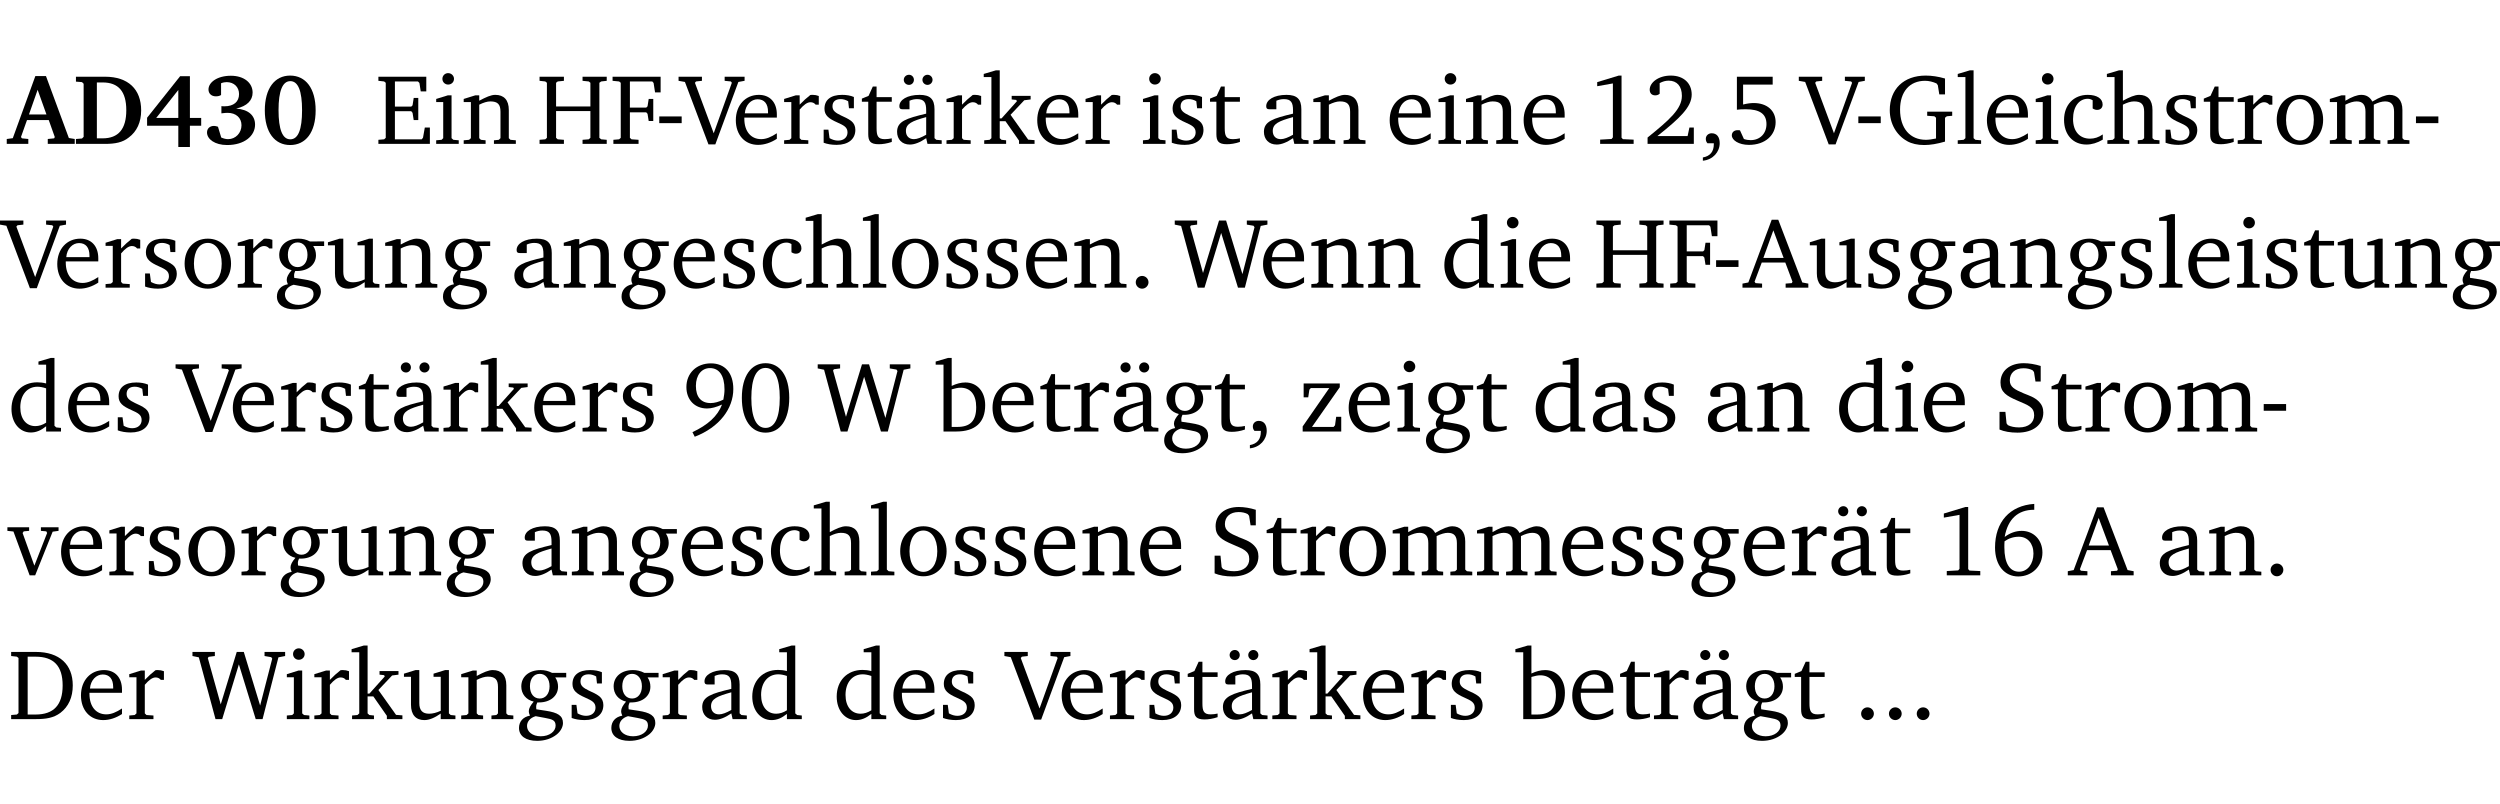 <?xml version="1.0" encoding="UTF-8" standalone="no"?>
<svg
   width="239.011pt"
   height="76.83pt"
   viewBox="0 0 239.011 76.83"
   version="1.2"
   id="svg686"
   sodipodi:docname="87137c0129df.pdf"
   xmlns:inkscape="http://www.inkscape.org/namespaces/inkscape"
   xmlns:sodipodi="http://sodipodi.sourceforge.net/DTD/sodipodi-0.dtd"
   xmlns:xlink="http://www.w3.org/1999/xlink"
   xmlns="http://www.w3.org/2000/svg"
   xmlns:svg="http://www.w3.org/2000/svg">
  <sodipodi:namedview
     id="namedview688"
     pagecolor="#ffffff"
     bordercolor="#000000"
     borderopacity="0.25"
     inkscape:showpageshadow="2"
     inkscape:pageopacity="0.0"
     inkscape:pagecheckerboard="0"
     inkscape:deskcolor="#d1d1d1"
     inkscape:document-units="pt" />
  <defs
     id="defs139">
    <g
       id="g137">
      <symbol
         overflow="visible"
         id="glyph0-0">
        <path
           style="stroke:none"
           d=""
           id="path2" />
      </symbol>
      <symbol
         overflow="visible"
         id="glyph0-1">
        <path
           style="stroke:none"
           d="m 2.625,-6.484 -2.156,5.938 -0.578,0.078 V 0 h 2.062 V -0.469 L 1.344,-0.531 1.25,-0.656 1.828,-2.281 H 3.906 l 0.578,1.625 -0.062,0.125 -0.609,0.062 V 0 h 2.578 v -0.469 l -0.562,-0.094 -2.188,-5.922 z m 0.219,1.312 L 3.688,-2.812 H 2.016 Z m 0,0"
           id="path5" />
      </symbol>
      <symbol
         overflow="visible"
         id="glyph0-2">
        <path
           style="stroke:none"
           d="M 3.062,-6.422 H 0.281 v 0.469 L 0.859,-5.906 1.016,-5.75 v 5.078 L 0.859,-0.516 0.281,-0.469 V 0 H 3.062 c 0.969,0 1.688,-0.141 2.266,-0.609 0.781,-0.578 1.188,-1.469 1.188,-2.594 0,-2.016 -1.234,-3.219 -3.453,-3.219 z M 2.281,-5.875 h 0.547 c 1.516,0 2.266,0.859 2.266,2.656 0,1.797 -0.75,2.688 -2.266,2.688 H 2.281 Z m 0,0"
           id="path8" />
      </symbol>
      <symbol
         overflow="visible"
         id="glyph0-3">
        <path
           style="stroke:none"
           d="M 3.391,-6.469 0.234,-2.5 v 0.766 H 3.219 v 2.031 h 1.109 v -2.031 H 5.406 v -0.75 H 4.328 V -6.469 Z m -0.172,1.312 v 2.672 H 1.109 Z m 0,0"
           id="path11" />
      </symbol>
      <symbol
         overflow="visible"
         id="glyph0-4">
        <path
           style="stroke:none"
           d="m 3.188,-3.375 c 1.047,-0.234 1.578,-0.781 1.578,-1.531 0,-0.922 -0.812,-1.609 -2.078,-1.609 -1.297,0 -2.141,0.625 -2.141,1.312 0,0.391 0.281,0.656 0.703,0.656 0.188,0 0.344,-0.031 0.5,-0.125 v -1.125 C 1.938,-5.875 2.125,-5.906 2.281,-5.906 c 0.703,0 1.188,0.469 1.188,1.141 0,0.734 -0.5,1.172 -1.406,1.172 -0.078,0 -0.172,0 -0.281,-0.016 v 0.688 C 2.047,-2.953 2.25,-2.969 2.375,-2.969 c 0.812,0 1.328,0.484 1.328,1.188 0,0.734 -0.562,1.328 -1.281,1.328 -0.188,0 -0.406,-0.047 -0.656,-0.156 l -0.312,-1.031 C 1.312,-1.688 1.188,-1.719 1.078,-1.719 c -0.406,0 -0.672,0.25 -0.672,0.625 0,0.641 0.75,1.203 1.922,1.203 C 3.984,0.109 5,-0.766 5,-1.844 5,-2.719 4.359,-3.297 3.188,-3.375 Z m 0,0"
           id="path14" />
      </symbol>
      <symbol
         overflow="visible"
         id="glyph0-5">
        <path
           style="stroke:none"
           d="m 2.797,-6.531 c -1.469,0 -2.422,1.219 -2.422,3.328 0,2.109 0.953,3.312 2.422,3.312 1.484,0 2.438,-1.203 2.438,-3.312 0,-2.109 -0.953,-3.328 -2.438,-3.328 z M 2.812,-6 c 0.75,0 1.125,0.938 1.125,2.781 0,1.859 -0.375,2.781 -1.125,2.781 -0.75,0 -1.125,-0.938 -1.125,-2.797 C 1.688,-5.078 2.078,-6 2.812,-6 Z m 0,0"
           id="path17" />
      </symbol>
      <symbol
         overflow="visible"
         id="glyph1-0">
        <path
           style="stroke:none"
           d=""
           id="path20" />
      </symbol>
      <symbol
         overflow="visible"
         id="glyph1-1">
        <path
           style="stroke:none"
           d="M 0.312,0 H 5.234 V -1.562 H 4.75 l -0.172,0.969 -0.125,0.156 h -2.562 V -3.125 h 1.562 l 0.125,0.156 0.109,0.688 H 4.125 V -4.391 H 3.688 l -0.109,0.703 -0.125,0.125 h -1.562 V -5.969 H 4.094 l 0.141,0.141 0.125,0.812 h 0.531 v -1.406 H 0.312 v 0.391 l 0.547,0.062 0.156,0.125 v 5.266 L 0.859,-0.438 0.312,-0.391 Z m 0,0"
           id="path23" />
      </symbol>
      <symbol
         overflow="visible"
         id="glyph1-2">
        <path
           style="stroke:none"
           d="m 1.469,-6.766 c -0.297,0 -0.547,0.234 -0.547,0.547 0,0.312 0.25,0.547 0.547,0.547 0.312,0 0.562,-0.234 0.562,-0.547 0,-0.297 -0.25,-0.547 -0.562,-0.547 z m -0.031,2.125 -1.109,0.344 V -4 H 1 v 3.453 L 0.844,-0.391 0.328,-0.344 V 0 h 2.156 V -0.344 L 1.969,-0.391 1.797,-0.547 v -4.094 z m 0,0"
           id="path26" />
      </symbol>
      <symbol
         overflow="visible"
         id="glyph1-3">
        <path
           style="stroke:none"
           d="M 0.281,0 H 2.375 V -0.344 L 1.922,-0.391 1.766,-0.547 V -3.75 c 0.406,-0.203 0.766,-0.312 1.062,-0.312 0.703,0 0.969,0.281 0.969,0.984 v 2.531 l -0.156,0.156 -0.469,0.047 V 0 h 2.094 V -0.344 L 4.75,-0.391 4.594,-0.547 v -2.688 c 0,-0.969 -0.469,-1.453 -1.297,-1.453 -0.406,0 -0.891,0.219 -1.531,0.562 v -0.516 h -0.375 L 0.281,-4.297 V -4 h 0.688 v 3.453 L 0.797,-0.391 0.281,-0.344 Z m 0,0"
           id="path29" />
      </symbol>
      <symbol
         overflow="visible"
         id="glyph1-4">
        <path
           style="stroke:none"
           d="m 0.312,-6.422 v 0.391 l 0.547,0.062 0.156,0.125 v 5.266 L 0.859,-0.438 0.312,-0.391 V 0 H 2.641 V -0.391 L 2.047,-0.438 1.891,-0.578 v -2.562 h 3.281 v 2.562 L 5.016,-0.438 4.422,-0.391 V 0 h 2.312 V -0.391 L 6.203,-0.438 6.031,-0.578 V -5.844 l 0.172,-0.125 0.531,-0.062 v -0.391 h -2.312 v 0.391 l 0.594,0.062 0.156,0.125 v 2.266 H 1.891 V -5.844 l 0.156,-0.125 0.594,-0.062 v -0.391 z m 0,0"
           id="path32" />
      </symbol>
      <symbol
         overflow="visible"
         id="glyph1-5">
        <path
           style="stroke:none"
           d="M 0.312,0 H 2.719 V -0.391 L 2.047,-0.438 1.891,-0.578 v -2.438 h 1.562 L 3.578,-2.875 3.688,-2.188 H 4.125 V -4.297 H 3.688 l -0.109,0.703 -0.125,0.125 h -1.562 v -2.5 H 4.031 l 0.125,0.141 0.141,0.906 h 0.531 v -1.5 h -4.594 v 0.391 l 0.625,0.062 0.156,0.125 v 5.266 L 0.859,-0.438 0.312,-0.391 Z m 0,0"
           id="path35" />
      </symbol>
      <symbol
         overflow="visible"
         id="glyph1-6">
        <path
           style="stroke:none"
           d="m 0.453,-2.625 v 0.641 H 2.594 V -2.625 Z m 0,0"
           id="path38" />
      </symbol>
      <symbol
         overflow="visible"
         id="glyph1-7">
        <path
           style="stroke:none"
           d="m -0.219,-6.422 v 0.391 l 0.609,0.109 2.25,5.969 h 0.656 L 5.5,-5.922 6.094,-6.031 V -6.422 H 4.188 v 0.391 l 0.594,0.062 0.094,0.125 -1.734,4.828 -1.797,-4.828 0.109,-0.125 0.562,-0.062 v -0.391 z m 0,0"
           id="path41" />
      </symbol>
      <symbol
         overflow="visible"
         id="glyph1-8">
        <path
           style="stroke:none"
           d="m 4.281,-1.016 c -0.547,0.359 -1.016,0.562 -1.5,0.562 -0.969,0 -1.609,-0.734 -1.609,-1.953 0,-0.031 0,-0.078 0,-0.109 H 4.281 c 0,-0.109 0,-0.203 0,-0.297 0,-1.172 -0.672,-1.875 -1.719,-1.875 -1.281,0 -2.203,0.984 -2.203,2.422 0,1.406 0.859,2.359 2.125,2.359 0.609,0 1.219,-0.203 1.797,-0.578 z M 3.438,-2.922 H 1.219 c 0.062,-0.812 0.609,-1.344 1.219,-1.344 0.641,0 1,0.422 1,1.203 0,0.047 0,0.094 0,0.141 z m 0,0"
           id="path44" />
      </symbol>
      <symbol
         overflow="visible"
         id="glyph1-9">
        <path
           style="stroke:none"
           d="m 0.281,0 h 2.312 V -0.344 L 1.922,-0.391 1.766,-0.547 V -3.281 c 0.391,-0.453 0.719,-0.703 1.031,-0.703 0.203,0 0.375,0.078 0.5,0.234 H 3.594 V -4.578 C 3.391,-4.656 3.219,-4.688 3.016,-4.688 c -0.078,0 -0.156,0 -0.234,0.016 C 2.438,-4.406 2.094,-4.094 1.766,-3.75 v -0.891 h -0.375 L 0.281,-4.297 V -4 h 0.688 v 3.453 L 0.797,-0.391 0.281,-0.344 Z m 0,0"
           id="path47" />
      </symbol>
      <symbol
         overflow="visible"
         id="glyph1-10">
        <path
           style="stroke:none"
           d="M 3.297,-4.484 C 2.969,-4.625 2.594,-4.688 2.172,-4.688 c -1.094,0 -1.688,0.484 -1.688,1.328 0,0.641 0.422,0.953 1.234,1.312 0.625,0.281 0.969,0.453 0.969,0.953 0,0.453 -0.344,0.781 -0.906,0.781 -0.266,0 -0.531,-0.078 -0.812,-0.234 l -0.109,-0.812 H 0.406 v 1.25 c 0.328,0.125 0.75,0.203 1.234,0.203 1.125,0 1.797,-0.547 1.797,-1.438 0,-0.359 -0.141,-0.641 -0.375,-0.828 -0.312,-0.25 -0.672,-0.391 -1,-0.547 C 1.516,-2.984 1.25,-3.188 1.25,-3.594 c 0,-0.438 0.281,-0.688 0.781,-0.688 0.234,0 0.469,0.062 0.719,0.203 l 0.078,0.672 h 0.469 z m 0,0"
           id="path50" />
      </symbol>
      <symbol
         overflow="visible"
         id="glyph1-11">
        <path
           style="stroke:none"
           d="m 0.844,-4.031 v 3.094 c 0,0.672 0.203,0.969 1,0.969 0.359,0 0.797,-0.062 1.25,-0.219 v -0.344 c -0.219,0.047 -0.438,0.078 -0.672,0.078 -0.656,0 -0.781,-0.328 -0.781,-1.047 V -4.031 H 3.094 v -0.438 H 1.641 V -5.484 H 1.281 L 0.875,-4.594 0.234,-4.328 v 0.297 z m 0,0"
           id="path53" />
      </symbol>
      <symbol
         overflow="visible"
         id="glyph1-12">
        <path
           style="stroke:none"
           d="M 3.188,-0.547 3.312,0 H 4.672 V -0.344 L 4.156,-0.391 3.984,-0.547 V -3.312 c 0,-0.969 -0.422,-1.375 -1.422,-1.375 -1.203,0 -1.938,0.484 -1.938,1.078 0,0.219 0.078,0.297 0.297,0.297 H 1.594 V -4.125 c 0.25,-0.109 0.484,-0.156 0.719,-0.156 0.688,0 0.875,0.328 0.875,1.078 v 0.312 C 1.281,-2.438 0.406,-2.156 0.406,-1.156 c 0,0.719 0.469,1.219 1.219,1.219 0.453,0 0.969,-0.203 1.562,-0.609 z m 0,-0.328 C 2.719,-0.609 2.328,-0.453 2.016,-0.453 1.531,-0.453 1.25,-0.766 1.25,-1.234 1.25,-1.938 1.844,-2.188 3.188,-2.562 Z M 1.547,-6.609 c -0.281,0 -0.5,0.219 -0.5,0.484 0,0.266 0.219,0.484 0.5,0.484 0.266,0 0.469,-0.219 0.469,-0.484 0,-0.266 -0.203,-0.484 -0.469,-0.484 z m 1.766,0 c -0.266,0 -0.484,0.219 -0.484,0.484 0,0.266 0.219,0.484 0.484,0.484 0.266,0 0.484,-0.219 0.484,-0.484 0,-0.266 -0.219,-0.484 -0.484,-0.484 z m 0,0"
           id="path56" />
      </symbol>
      <symbol
         overflow="visible"
         id="glyph1-13">
        <path
           style="stroke:none"
           d="m 0.234,0 h 2.094 v -0.344 l -0.438,-0.047 -0.172,-0.156 v -1.625 H 2.266 L 3.562,-0.312 V 0 H 5.047 V -0.359 L 4.438,-0.406 2.75,-2.781 4.062,-4.172 4.672,-4.25 v -0.344 h -1.812 V -4.25 l 0.438,0.047 0.062,0.125 -1.469,1.641 H 1.719 v -4.594 h -0.375 L 0.188,-6.688 v 0.297 h 0.734 v 5.844 L 0.75,-0.391 0.234,-0.344 Z m 0,0"
           id="path59" />
      </symbol>
      <symbol
         overflow="visible"
         id="glyph1-14">
        <path
           style="stroke:none"
           d="M 3.188,-0.547 3.312,0 H 4.672 V -0.344 L 4.156,-0.391 3.984,-0.547 V -3.312 c 0,-0.969 -0.422,-1.375 -1.422,-1.375 -1.203,0 -1.938,0.484 -1.938,1.078 0,0.219 0.078,0.297 0.297,0.297 H 1.594 V -4.125 c 0.25,-0.109 0.484,-0.156 0.719,-0.156 0.688,0 0.875,0.328 0.875,1.078 v 0.312 C 1.281,-2.438 0.406,-2.156 0.406,-1.156 c 0,0.719 0.469,1.219 1.219,1.219 0.453,0 0.969,-0.203 1.562,-0.609 z m 0,-0.328 C 2.719,-0.609 2.328,-0.453 2.016,-0.453 1.531,-0.453 1.25,-0.766 1.25,-1.234 1.25,-1.938 1.844,-2.188 3.188,-2.562 Z m 0,0"
           id="path62" />
      </symbol>
      <symbol
         overflow="visible"
         id="glyph1-15">
        <path
           style="stroke:none"
           d="m 2.969,-6.531 -2.062,0.625 v 0.391 l 1.5,-0.266 V -0.625 l -0.125,0.156 -1.094,0.062 V 0 h 3.203 v -0.406 l -1.031,-0.047 -0.125,-0.141 v -5.938 z m 0,0"
           id="path65" />
      </symbol>
      <symbol
         overflow="visible"
         id="glyph1-16">
        <path
           style="stroke:none"
           d="m 1.344,-0.75 c 2.125,-1.688 3.281,-2.766 3.281,-3.969 0,-1.078 -0.766,-1.812 -2,-1.812 -1.188,0 -2.016,0.672 -2.016,1.344 0,0.328 0.188,0.547 0.531,0.547 0.156,0 0.297,-0.047 0.422,-0.156 V -5.812 c 0.297,-0.156 0.562,-0.234 0.859,-0.234 0.797,0 1.266,0.531 1.266,1.453 0,1.25 -1.188,2.297 -3.281,3.984 V 0 H 4.828 V -1.562 H 4.406 L 4.234,-0.75 Z m 0,0"
           id="path68" />
      </symbol>
      <symbol
         overflow="visible"
         id="glyph1-17">
        <path
           style="stroke:none"
           d="m 0.375,1.609 c 0.969,-0.094 1.609,-0.844 1.609,-1.672 0,-0.609 -0.281,-0.953 -0.766,-0.953 -0.312,0 -0.562,0.219 -0.562,0.531 0,0.172 0.047,0.297 0.156,0.422 h 0.609 c 0,0.031 0,0.078 0,0.094 0,0.703 -0.344,1.141 -1.047,1.266 z m 0,0"
           id="path71" />
      </symbol>
      <symbol
         overflow="visible"
         id="glyph1-18">
        <path
           style="stroke:none"
           d="m 0.969,-6.422 v 3.156 C 1.172,-3.297 1.453,-3.312 1.812,-3.312 c 1.328,0 1.984,0.438 1.984,1.422 0,0.891 -0.609,1.531 -1.516,1.531 -0.203,0 -0.422,-0.031 -0.641,-0.109 l -0.375,-0.828 C 1.172,-1.312 1.094,-1.312 1.031,-1.312 c -0.328,0 -0.547,0.203 -0.547,0.5 0,0.453 0.656,0.906 1.641,0.906 1.562,0 2.547,-0.938 2.547,-2.172 0,-1.094 -0.812,-1.828 -2.094,-1.828 -0.297,0 -0.641,0.047 -1.016,0.141 v -1.906 h 2.828 v -0.75 z m 0,0"
           id="path74" />
      </symbol>
      <symbol
         overflow="visible"
         id="glyph1-19">
        <path
           style="stroke:none"
           d="M 3.984,-3.078 V -2.688 l 0.688,0.047 L 4.828,-2.5 v 1.984 c -0.375,0.078 -0.703,0.125 -0.969,0.125 -1.5,0 -2.469,-1.078 -2.469,-2.891 0,-1.719 0.922,-2.75 2.391,-2.75 0.375,0 0.734,0.094 1.094,0.25 L 5,-5.609 l 0.141,0.875 H 5.688 V -6.25 C 5.047,-6.438 4.422,-6.531 3.844,-6.531 c -2.109,0 -3.438,1.297 -3.438,3.312 0,1.266 0.625,2.375 1.656,2.953 0.438,0.25 1,0.375 1.641,0.375 C 4.281,0.109 4.938,0 5.688,-0.219 V -2.5 L 5.859,-2.641 6.375,-2.688 v -0.391 z m 0,0"
           id="path77" />
      </symbol>
      <symbol
         overflow="visible"
         id="glyph1-20">
        <path
           style="stroke:none"
           d="M 0.266,0 H 2.5 V -0.344 L 1.953,-0.391 1.781,-0.547 V -7.031 H 1.422 l -1.156,0.344 v 0.297 H 1 v 5.844 l -0.172,0.156 -0.562,0.047 z m 0,0"
           id="path80" />
      </symbol>
      <symbol
         overflow="visible"
         id="glyph1-21">
        <path
           style="stroke:none"
           d="m 4.062,-0.406 v -0.5 C 3.656,-0.625 3.266,-0.5 2.844,-0.5 c -0.984,0 -1.625,-0.688 -1.625,-1.875 0,-1.203 0.594,-1.938 1.406,-1.938 0.172,0 0.312,0.047 0.469,0.141 v 0.781 C 3.234,-3.297 3.375,-3.25 3.516,-3.25 c 0.328,0 0.531,-0.203 0.531,-0.516 C 4.047,-4.312 3.531,-4.688 2.625,-4.688 c -1.344,0 -2.266,0.953 -2.266,2.391 0,1.406 0.844,2.359 2.141,2.359 0.516,0 1.031,-0.156 1.562,-0.469 z m 0,0"
           id="path83" />
      </symbol>
      <symbol
         overflow="visible"
         id="glyph1-22">
        <path
           style="stroke:none"
           d="M 1.344,-7.031 0.188,-6.688 v 0.297 h 0.734 v 5.844 L 0.75,-0.391 0.234,-0.344 V 0 h 2.094 V -0.344 L 1.891,-0.391 1.719,-0.547 V -3.75 c 0.406,-0.203 0.766,-0.312 1.062,-0.312 0.703,0 0.969,0.281 0.969,0.984 v 2.531 l -0.172,0.156 -0.438,0.047 V 0 H 5.219 v -0.344 l -0.5,-0.047 -0.172,-0.156 v -2.688 c 0,-0.969 -0.453,-1.453 -1.281,-1.453 -0.422,0 -0.906,0.219 -1.547,0.562 v -2.906 z m 0,0"
           id="path86" />
      </symbol>
      <symbol
         overflow="visible"
         id="glyph1-23">
        <path
           style="stroke:none"
           d="m 2.578,-4.688 c -1.297,0 -2.219,0.953 -2.219,2.391 0,1.406 0.938,2.391 2.219,2.391 1.281,0 2.219,-0.984 2.219,-2.391 0,-1.422 -0.938,-2.391 -2.219,-2.391 z m 0,0.406 c 0.766,0 1.328,0.75 1.328,1.984 0,1.234 -0.562,1.969 -1.328,1.969 -0.766,0 -1.328,-0.75 -1.328,-1.969 0,-1.25 0.547,-1.984 1.328,-1.984 z m 0,0"
           id="path89" />
      </symbol>
      <symbol
         overflow="visible"
         id="glyph1-24">
        <path
           style="stroke:none"
           d="M 4.344,-4.047 C 4.125,-4.469 3.766,-4.688 3.297,-4.688 c -0.406,0 -0.906,0.188 -1.531,0.562 v -0.516 h -0.375 L 0.281,-4.297 V -4 h 0.688 v 3.453 L 0.797,-0.391 0.281,-0.344 V 0 H 2.375 V -0.344 L 1.922,-0.391 1.766,-0.547 V -3.75 C 2.188,-3.953 2.531,-4.062 2.844,-4.062 c 0.578,0 0.844,0.312 0.844,0.984 v 2.531 L 3.531,-0.391 3.062,-0.344 V 0 H 5.109 V -0.344 L 4.656,-0.391 4.484,-0.547 V -3.75 c 0.406,-0.203 0.781,-0.312 1.078,-0.312 0.594,0 0.859,0.312 0.859,0.984 v 2.531 L 6.25,-0.391 5.797,-0.344 V 0 h 2.094 V -0.344 L 7.375,-0.391 7.219,-0.547 v -2.688 c 0,-0.953 -0.484,-1.453 -1.234,-1.453 -0.375,0 -0.922,0.219 -1.641,0.641 z m 0,0"
           id="path92" />
      </symbol>
      <symbol
         overflow="visible"
         id="glyph1-25">
        <path
           style="stroke:none"
           d="M 3.531,-4.422 C 3.172,-4.609 2.812,-4.688 2.453,-4.688 c -1.141,0 -1.859,0.641 -1.859,1.562 0,0.719 0.453,1.281 1.188,1.453 -0.312,0.359 -0.469,0.656 -0.469,0.906 0,0.156 0.047,0.297 0.109,0.438 C 0.766,-0.219 0.375,0.234 0.375,0.844 0.375,1.609 1.016,2.078 2.109,2.078 2.844,2.078 3.5,1.859 4,1.453 4.375,1.141 4.578,0.734 4.578,0.375 c 0,-0.703 -0.5,-1 -1.625,-1.172 L 2.031,-0.938 c 0,-0.109 -0.016,-0.188 -0.016,-0.234 0,-0.141 0.047,-0.297 0.109,-0.422 0.062,0 0.109,0 0.156,0 1.109,0 1.828,-0.641 1.828,-1.5 0,-0.328 -0.078,-0.609 -0.266,-0.891 h 1.047 v -0.438 z m -1.172,0.094 c 0.547,0 0.938,0.453 0.938,1.188 0,0.719 -0.391,1.172 -0.938,1.172 -0.562,0 -0.938,-0.453 -0.938,-1.172 0,-0.734 0.375,-1.188 0.938,-1.188 z M 1.969,-0.281 2.891,-0.109 C 3.562,0.016 3.875,0.109 3.875,0.625 c 0,0.547 -0.578,1.016 -1.422,1.016 -0.797,0 -1.312,-0.438 -1.312,-0.984 0,-0.422 0.297,-0.781 0.828,-0.938 z m 0,0"
           id="path95" />
      </symbol>
      <symbol
         overflow="visible"
         id="glyph1-26">
        <path
           style="stroke:none"
           d="M 1.359,-4.688 0.25,-4.344 v 0.297 H 0.922 V -1.375 c 0,0.969 0.469,1.469 1.281,1.469 0.469,0 0.984,-0.219 1.562,-0.625 V 0 h 1.406 V -0.344 L 4.719,-0.391 4.547,-0.547 V -4.688 H 4.188 l -1.109,0.344 v 0.297 h 0.688 v 3.25 C 3.359,-0.609 3,-0.516 2.656,-0.516 c -0.641,0 -0.938,-0.328 -0.938,-1.016 V -4.688 Z m 0,0"
           id="path98" />
      </symbol>
      <symbol
         overflow="visible"
         id="glyph1-27">
        <path
           style="stroke:none"
           d="M 1.328,-1.125 C 1,-1.125 0.719,-0.859 0.719,-0.516 0.719,-0.172 1,0.094 1.328,0.094 1.656,0.094 1.938,-0.188 1.938,-0.516 1.938,-0.859 1.656,-1.125 1.328,-1.125 Z m 0,0"
           id="path101" />
      </symbol>
      <symbol
         overflow="visible"
         id="glyph1-28">
        <path
           style="stroke:none"
           d="M 2.203,0 H 2.844 L 4.438,-5.234 6.047,0 h 0.656 l 1.516,-5.906 0.641,-0.125 v -0.391 h -1.969 v 0.391 l 0.641,0.109 0.094,0.141 -1.156,4.484 -1.562,-5.125 H 4.234 l -1.531,5.016 -1.234,-4.422 0.078,-0.125 0.594,-0.078 V -6.422 H 0 v 0.391 l 0.609,0.125 z m 0,0"
           id="path104" />
      </symbol>
      <symbol
         overflow="visible"
         id="glyph1-29">
        <path
           style="stroke:none"
           d="M 3.656,-6.391 V -4.594 C 3.359,-4.672 3.078,-4.703 2.812,-4.703 c -1.453,0 -2.469,1.016 -2.469,2.547 0,1.344 0.797,2.25 1.844,2.25 0.531,0 0.984,-0.203 1.469,-0.594 V 0 H 5.078 V -0.344 L 4.625,-0.391 4.453,-0.547 V -7.031 H 4.094 L 2.922,-6.688 v 0.297 z m 0,5.547 C 3.312,-0.625 2.969,-0.516 2.625,-0.516 c -0.859,0 -1.438,-0.672 -1.438,-1.797 0,-1.203 0.672,-1.969 1.641,-1.969 0.219,0 0.516,0.047 0.828,0.156 z m 0,0"
           id="path107" />
      </symbol>
      <symbol
         overflow="visible"
         id="glyph1-30">
        <path
           style="stroke:none"
           d="m 2.719,-6.5 -2.234,6 -0.562,0.109 V 0 h 1.875 v -0.391 l -0.625,-0.047 -0.094,-0.141 0.688,-1.828 h 2.25 l 0.688,1.828 -0.062,0.141 -0.594,0.047 V 0 H 6.219 V -0.391 L 5.641,-0.5 3.344,-6.5 Z M 2.875,-5.484 3.859,-2.844 h -1.938 z m 0,0"
           id="path110" />
      </symbol>
      <symbol
         overflow="visible"
         id="glyph1-31">
        <path
           style="stroke:none"
           d="M 3.938,-3.047 C 3.5,-2.828 3.094,-2.719 2.719,-2.719 c -0.906,0 -1.406,-0.578 -1.406,-1.641 0,-1.047 0.562,-1.703 1.344,-1.703 0.875,0 1.391,0.703 1.391,2.047 0,0.312 -0.047,0.625 -0.109,0.969 z M 1.203,0.5 c 2.359,-0.906 3.688,-2.688 3.688,-4.562 0,-1.547 -0.812,-2.453 -2.141,-2.453 -1.375,0 -2.344,0.938 -2.344,2.266 0,1.234 0.812,2.047 1.969,2.047 0.422,0 0.891,-0.125 1.438,-0.375 C 3.391,-1.469 2.453,-0.625 0.984,0.062 Z m 0,0"
           id="path113" />
      </symbol>
      <symbol
         overflow="visible"
         id="glyph1-32">
        <path
           style="stroke:none"
           d="m 2.656,-6.531 c -1.359,0 -2.266,1.203 -2.266,3.312 0,2.125 0.906,3.328 2.266,3.328 1.375,0 2.266,-1.203 2.266,-3.328 0,-2.109 -0.891,-3.312 -2.266,-3.312 z m 0,0.453 c 0.875,0 1.359,0.969 1.359,2.859 0,1.906 -0.484,2.875 -1.359,2.875 -0.875,0 -1.359,-0.969 -1.359,-2.859 0,-1.906 0.484,-2.875 1.359,-2.875 z m 0,0"
           id="path116" />
      </symbol>
      <symbol
         overflow="visible"
         id="glyph1-33">
        <path
           style="stroke:none"
           d="M 1.25,-7.031 0.078,-6.688 v 0.297 h 0.75 V 0 h 1.219 C 3.875,0 4.812,-0.875 4.812,-2.516 4.812,-3.812 4.047,-4.688 2.922,-4.688 c -0.422,0 -0.844,0.109 -1.312,0.328 V -7.031 Z M 1.609,-0.438 V -4.031 C 1.938,-4.125 2.219,-4.188 2.453,-4.188 c 0.953,0 1.5,0.656 1.5,1.859 0,1.312 -0.562,1.891 -1.812,1.891 -0.047,0 -0.234,0 -0.531,0 z m 0,0"
           id="path119" />
      </symbol>
      <symbol
         overflow="visible"
         id="glyph1-34">
        <path
           style="stroke:none"
           d="M 0.438,0 H 4.125 V -1.406 H 3.641 L 3.531,-0.594 3.391,-0.438 h -2.062 l 2.656,-3.797 V -4.594 H 0.531 v 1.328 h 0.438 L 1.078,-4 1.219,-4.156 H 2.984 L 0.438,-0.484 Z m 0,0"
           id="path122" />
      </symbol>
      <symbol
         overflow="visible"
         id="glyph1-35">
        <path
           style="stroke:none"
           d="m 0.578,-0.188 c 0.438,0.188 1.031,0.297 1.719,0.297 1.531,0 2.469,-0.781 2.469,-1.922 0,-0.422 -0.141,-0.766 -0.422,-1.047 -0.438,-0.438 -0.953,-0.578 -1.438,-0.781 -0.875,-0.375 -1.344,-0.609 -1.344,-1.25 0,-0.703 0.5,-1.156 1.312,-1.156 0.328,0 0.609,0.062 0.859,0.188 L 3.875,-5.688 4.016,-4.781 h 0.5 V -6.266 C 3.953,-6.438 3.406,-6.531 2.891,-6.531 c -1.359,0 -2.219,0.75 -2.219,1.844 0,0.922 0.562,1.281 1.625,1.734 1.047,0.453 1.594,0.625 1.594,1.406 0,0.672 -0.516,1.156 -1.438,1.156 -0.438,0 -0.797,-0.078 -1.078,-0.219 L 1.25,-0.781 1.141,-1.875 h -0.562 z m 0,0"
           id="path125" />
      </symbol>
      <symbol
         overflow="visible"
         id="glyph1-36">
        <path
           style="stroke:none"
           d="M -0.047,-4.594 V -4.25 L 0.531,-4.188 2.078,0 h 0.531 L 4.281,-4.172 4.844,-4.25 V -4.594 H 3.156 V -4.25 l 0.516,0.047 0.078,0.156 -1.219,3.125 -1.125,-3.125 0.109,-0.156 L 2.031,-4.25 v -0.344 z m 0,0"
           id="path128" />
      </symbol>
      <symbol
         overflow="visible"
         id="glyph1-37">
        <path
           style="stroke:none"
           d="m 4.234,-6.828 c -2.344,0.156 -3.75,1.734 -3.75,4.172 0,1.734 0.938,2.766 2.219,2.766 1.312,0 2.312,-0.984 2.312,-2.281 0,-1.219 -0.844,-2.078 -1.984,-2.078 -0.562,0 -1.125,0.203 -1.625,0.578 0.297,-1.703 1.266,-2.594 2.797,-2.594 0.016,0 0.031,0 0.031,0 z M 1.391,-3.25 c 0.391,-0.281 0.859,-0.438 1.375,-0.438 0.812,0 1.391,0.625 1.391,1.609 0,1 -0.578,1.734 -1.375,1.734 -0.891,0 -1.406,-0.797 -1.406,-2.328 0,-0.172 0,-0.375 0.016,-0.578 z m 0,0"
           id="path131" />
      </symbol>
      <symbol
         overflow="visible"
         id="glyph1-38">
        <path
           style="stroke:none"
           d="M 2.672,-6.422 H 0.312 v 0.391 l 0.547,0.062 0.156,0.125 v 5.266 L 0.859,-0.438 0.312,-0.391 V 0 h 2.359 c 0.969,0 1.688,-0.109 2.344,-0.594 0.781,-0.594 1.188,-1.484 1.188,-2.625 0,-2 -1.266,-3.203 -3.531,-3.203 z m -0.781,0.453 h 0.75 c 1.75,0 2.594,0.891 2.594,2.75 0,1.859 -0.844,2.781 -2.594,2.781 h -0.75 z m 0,0"
           id="path134" />
      </symbol>
    </g>
  </defs>
  <g
     id="surface1"
     transform="translate(-46.018,-104.995)">
    <path
       style="fill:none;stroke:#000000;stroke-width:0.01;stroke-linecap:butt;stroke-linejoin:miter;stroke-miterlimit:10;stroke-opacity:0.01"
       d="M 3.4375e-4,-0.001 H 218.27"
       transform="matrix(1,0,0,-1,46.777,104.999)"
       id="path141" />
    <g
       style="fill:#000000;fill-opacity:1"
       id="g153">
      <use
         xlink:href="#glyph0-1"
         x="46.772"
         y="118.752"
         id="use143" />
      <use
         xlink:href="#glyph0-2"
         x="52.998"
         y="118.752"
         id="use145" />
      <use
         xlink:href="#glyph0-3"
         x="59.846"
         y="118.752"
         id="use147" />
      <use
         xlink:href="#glyph0-4"
         x="65.403"
         y="118.752"
         id="use149" />
      <use
         xlink:href="#glyph0-5"
         x="70.96"
         y="118.752"
         id="use151" />
    </g>
    <g
       style="fill:#000000;fill-opacity:1"
       id="g161">
      <use
         xlink:href="#glyph1-1"
         x="81.882"
         y="118.752"
         id="use155" />
      <use
         xlink:href="#glyph1-2"
         x="87.391"
         y="118.752"
         id="use157" />
      <use
         xlink:href="#glyph1-3"
         x="90.069"
         y="118.752"
         id="use159" />
    </g>
    <g
       style="fill:#000000;fill-opacity:1"
       id="g167">
      <use
         xlink:href="#glyph1-4"
         x="97.29"
         y="118.752"
         id="use163" />
      <use
         xlink:href="#glyph1-5"
         x="104.348"
         y="118.752"
         id="use165" />
    </g>
    <g
       style="fill:#000000;fill-opacity:1"
       id="g171">
      <use
         xlink:href="#glyph1-6"
         x="108.595"
         y="118.752"
         id="use169" />
    </g>
    <g
       style="fill:#000000;fill-opacity:1"
       id="g175">
      <use
         xlink:href="#glyph1-7"
         x="111.11"
         y="118.752"
         id="use173" />
    </g>
    <g
       style="fill:#000000;fill-opacity:1"
       id="g195">
      <use
         xlink:href="#glyph1-8"
         x="116.007"
         y="118.752"
         id="use177" />
      <use
         xlink:href="#glyph1-9"
         x="120.703"
         y="118.752"
         id="use179" />
      <use
         xlink:href="#glyph1-10"
         x="124.357"
         y="118.752"
         id="use181" />
      <use
         xlink:href="#glyph1-11"
         x="128.182"
         y="118.752"
         id="use183" />
      <use
         xlink:href="#glyph1-12"
         x="131.377"
         y="118.752"
         id="use185" />
      <use
         xlink:href="#glyph1-9"
         x="136.226"
         y="118.752"
         id="use187" />
      <use
         xlink:href="#glyph1-13"
         x="139.879"
         y="118.752"
         id="use189" />
      <use
         xlink:href="#glyph1-8"
         x="144.824"
         y="118.752"
         id="use191" />
      <use
         xlink:href="#glyph1-9"
         x="149.52"
         y="118.752"
         id="use193" />
    </g>
    <g
       style="fill:#000000;fill-opacity:1"
       id="g203">
      <use
         xlink:href="#glyph1-2"
         x="154.962"
         y="118.752"
         id="use197" />
      <use
         xlink:href="#glyph1-10"
         x="157.64"
         y="118.752"
         id="use199" />
      <use
         xlink:href="#glyph1-11"
         x="161.466"
         y="118.752"
         id="use201" />
    </g>
    <g
       style="fill:#000000;fill-opacity:1"
       id="g209">
      <use
         xlink:href="#glyph1-14"
         x="166.449"
         y="118.752"
         id="use205" />
      <use
         xlink:href="#glyph1-3"
         x="171.298"
         y="118.752"
         id="use207" />
    </g>
    <g
       style="fill:#000000;fill-opacity:1"
       id="g219">
      <use
         xlink:href="#glyph1-8"
         x="178.519"
         y="118.752"
         id="use211" />
      <use
         xlink:href="#glyph1-2"
         x="183.215"
         y="118.752"
         id="use213" />
      <use
         xlink:href="#glyph1-3"
         x="185.893"
         y="118.752"
         id="use215" />
      <use
         xlink:href="#glyph1-8"
         x="191.325"
         y="118.752"
         id="use217" />
    </g>
    <g
       style="fill:#000000;fill-opacity:1"
       id="g229">
      <use
         xlink:href="#glyph1-15"
         x="197.81"
         y="118.752"
         id="use221" />
      <use
         xlink:href="#glyph1-16"
         x="203.127"
         y="118.752"
         id="use223" />
      <use
         xlink:href="#glyph1-17"
         x="208.445"
         y="118.752"
         id="use225" />
      <use
         xlink:href="#glyph1-18"
         x="211.104"
         y="118.752"
         id="use227" />
    </g>
    <g
       style="fill:#000000;fill-opacity:1"
       id="g233">
      <use
         xlink:href="#glyph1-7"
         x="218.21"
         y="118.752"
         id="use231" />
    </g>
    <g
       style="fill:#000000;fill-opacity:1"
       id="g261">
      <use
         xlink:href="#glyph1-6"
         x="223.231"
         y="118.752"
         id="use235" />
      <use
         xlink:href="#glyph1-19"
         x="226.282"
         y="118.752"
         id="use237" />
      <use
         xlink:href="#glyph1-20"
         x="232.92"
         y="118.752"
         id="use239" />
      <use
         xlink:href="#glyph1-8"
         x="235.617"
         y="118.752"
         id="use241" />
      <use
         xlink:href="#glyph1-2"
         x="240.313"
         y="118.752"
         id="use243" />
      <use
         xlink:href="#glyph1-21"
         x="242.991"
         y="118.752"
         id="use245" />
      <use
         xlink:href="#glyph1-22"
         x="247.257"
         y="118.752"
         id="use247" />
      <use
         xlink:href="#glyph1-10"
         x="252.651"
         y="118.752"
         id="use249" />
      <use
         xlink:href="#glyph1-11"
         x="256.476"
         y="118.752"
         id="use251" />
      <use
         xlink:href="#glyph1-9"
         x="259.671"
         y="118.752"
         id="use253" />
      <use
         xlink:href="#glyph1-23"
         x="263.324"
         y="118.752"
         id="use255" />
      <use
         xlink:href="#glyph1-24"
         x="268.48"
         y="118.752"
         id="use257" />
      <use
         xlink:href="#glyph1-6"
         x="276.542"
         y="118.752"
         id="use259" />
    </g>
    <g
       style="fill:#000000;fill-opacity:1"
       id="g265">
      <use
         xlink:href="#glyph1-7"
         x="46.237"
         y="132.5"
         id="use263" />
    </g>
    <g
       style="fill:#000000;fill-opacity:1"
       id="g285">
      <use
         xlink:href="#glyph1-8"
         x="51.134"
         y="132.5"
         id="use267" />
      <use
         xlink:href="#glyph1-9"
         x="55.83"
         y="132.5"
         id="use269" />
      <use
         xlink:href="#glyph1-10"
         x="59.483"
         y="132.5"
         id="use271" />
      <use
         xlink:href="#glyph1-23"
         x="63.309"
         y="132.5"
         id="use273" />
      <use
         xlink:href="#glyph1-9"
         x="68.464"
         y="132.5"
         id="use275" />
      <use
         xlink:href="#glyph1-25"
         x="72.118"
         y="132.5"
         id="use277" />
      <use
         xlink:href="#glyph1-26"
         x="77.12"
         y="132.5"
         id="use279" />
      <use
         xlink:href="#glyph1-3"
         x="82.562"
         y="132.5"
         id="use281" />
      <use
         xlink:href="#glyph1-25"
         x="87.994"
         y="132.5"
         id="use283" />
    </g>
    <g
       style="fill:#000000;fill-opacity:1"
       id="g315">
      <use
         xlink:href="#glyph1-14"
         x="94.785"
         y="132.5"
         id="use287" />
      <use
         xlink:href="#glyph1-3"
         x="99.634"
         y="132.5"
         id="use289" />
      <use
         xlink:href="#glyph1-25"
         x="105.066"
         y="132.5"
         id="use291" />
      <use
         xlink:href="#glyph1-8"
         x="110.068"
         y="132.5"
         id="use293" />
      <use
         xlink:href="#glyph1-10"
         x="114.764"
         y="132.5"
         id="use295" />
      <use
         xlink:href="#glyph1-21"
         x="118.59"
         y="132.5"
         id="use297" />
      <use
         xlink:href="#glyph1-22"
         x="122.856"
         y="132.5"
         id="use299" />
      <use
         xlink:href="#glyph1-20"
         x="128.25"
         y="132.5"
         id="use301" />
      <use
         xlink:href="#glyph1-23"
         x="130.947"
         y="132.5"
         id="use303" />
      <use
         xlink:href="#glyph1-10"
         x="136.102"
         y="132.5"
         id="use305" />
      <use
         xlink:href="#glyph1-10"
         x="139.928"
         y="132.5"
         id="use307" />
      <use
         xlink:href="#glyph1-8"
         x="143.754"
         y="132.5"
         id="use309" />
      <use
         xlink:href="#glyph1-3"
         x="148.45"
         y="132.5"
         id="use311" />
      <use
         xlink:href="#glyph1-27"
         x="153.882"
         y="132.5"
         id="use313" />
    </g>
    <g
       style="fill:#000000;fill-opacity:1"
       id="g319">
      <use
         xlink:href="#glyph1-28"
         x="158.329"
         y="132.5"
         id="use317" />
    </g>
    <g
       style="fill:#000000;fill-opacity:1"
       id="g327">
      <use
         xlink:href="#glyph1-8"
         x="166.411"
         y="132.5"
         id="use321" />
      <use
         xlink:href="#glyph1-3"
         x="171.107"
         y="132.5"
         id="use323" />
      <use
         xlink:href="#glyph1-3"
         x="176.54"
         y="132.5"
         id="use325" />
    </g>
    <g
       style="fill:#000000;fill-opacity:1"
       id="g335">
      <use
         xlink:href="#glyph1-29"
         x="183.761"
         y="132.5"
         id="use329" />
      <use
         xlink:href="#glyph1-2"
         x="189.164"
         y="132.5"
         id="use331" />
      <use
         xlink:href="#glyph1-8"
         x="191.842"
         y="132.5"
         id="use333" />
    </g>
    <g
       style="fill:#000000;fill-opacity:1"
       id="g341">
      <use
         xlink:href="#glyph1-4"
         x="198.327"
         y="132.5"
         id="use337" />
      <use
         xlink:href="#glyph1-5"
         x="205.385"
         y="132.5"
         id="use339" />
    </g>
    <g
       style="fill:#000000;fill-opacity:1"
       id="g377">
      <use
         xlink:href="#glyph1-6"
         x="209.632"
         y="132.5"
         id="use343" />
      <use
         xlink:href="#glyph1-30"
         x="212.683"
         y="132.5"
         id="use345" />
      <use
         xlink:href="#glyph1-26"
         x="218.794"
         y="132.5"
         id="use347" />
      <use
         xlink:href="#glyph1-10"
         x="224.236"
         y="132.5"
         id="use349" />
      <use
         xlink:href="#glyph1-25"
         x="228.062"
         y="132.5"
         id="use351" />
      <use
         xlink:href="#glyph1-14"
         x="233.064"
         y="132.5"
         id="use353" />
      <use
         xlink:href="#glyph1-3"
         x="237.913"
         y="132.5"
         id="use355" />
      <use
         xlink:href="#glyph1-25"
         x="243.346"
         y="132.5"
         id="use357" />
      <use
         xlink:href="#glyph1-10"
         x="248.348"
         y="132.5"
         id="use359" />
      <use
         xlink:href="#glyph1-20"
         x="252.173"
         y="132.5"
         id="use361" />
      <use
         xlink:href="#glyph1-8"
         x="254.87"
         y="132.5"
         id="use363" />
      <use
         xlink:href="#glyph1-2"
         x="259.566"
         y="132.5"
         id="use365" />
      <use
         xlink:href="#glyph1-10"
         x="262.244"
         y="132.5"
         id="use367" />
      <use
         xlink:href="#glyph1-11"
         x="266.07"
         y="132.5"
         id="use369" />
      <use
         xlink:href="#glyph1-26"
         x="269.265"
         y="132.5"
         id="use371" />
      <use
         xlink:href="#glyph1-3"
         x="274.707"
         y="132.5"
         id="use373" />
      <use
         xlink:href="#glyph1-25"
         x="280.139"
         y="132.5"
         id="use375" />
    </g>
    <g
       style="fill:#000000;fill-opacity:1"
       id="g385">
      <use
         xlink:href="#glyph1-29"
         x="46.772"
         y="146.249"
         id="use379" />
      <use
         xlink:href="#glyph1-8"
         x="52.176"
         y="146.249"
         id="use381" />
      <use
         xlink:href="#glyph1-10"
         x="56.872"
         y="146.249"
         id="use383" />
    </g>
    <g
       style="fill:#000000;fill-opacity:1"
       id="g389">
      <use
         xlink:href="#glyph1-7"
         x="63.022"
         y="146.249"
         id="use387" />
    </g>
    <g
       style="fill:#000000;fill-opacity:1"
       id="g411">
      <use
         xlink:href="#glyph1-8"
         x="67.918"
         y="146.249"
         id="use391" />
      <use
         xlink:href="#glyph1-9"
         x="72.614"
         y="146.249"
         id="use393" />
      <use
         xlink:href="#glyph1-10"
         x="76.268"
         y="146.249"
         id="use395" />
      <use
         xlink:href="#glyph1-11"
         x="80.094"
         y="146.249"
         id="use397" />
      <use
         xlink:href="#glyph1-12"
         x="83.288"
         y="146.249"
         id="use399" />
      <use
         xlink:href="#glyph1-9"
         x="88.137"
         y="146.249"
         id="use401" />
      <use
         xlink:href="#glyph1-13"
         x="91.791"
         y="146.249"
         id="use403" />
      <use
         xlink:href="#glyph1-8"
         x="96.735"
         y="146.249"
         id="use405" />
      <use
         xlink:href="#glyph1-9"
         x="101.431"
         y="146.249"
         id="use407" />
      <use
         xlink:href="#glyph1-10"
         x="105.085"
         y="146.249"
         id="use409" />
    </g>
    <g
       style="fill:#000000;fill-opacity:1"
       id="g417">
      <use
         xlink:href="#glyph1-31"
         x="111.235"
         y="146.249"
         id="use413" />
      <use
         xlink:href="#glyph1-32"
         x="116.552"
         y="146.249"
         id="use415" />
    </g>
    <g
       style="fill:#000000;fill-opacity:1"
       id="g421">
      <use
         xlink:href="#glyph1-28"
         x="124.194"
         y="146.249"
         id="use419" />
    </g>
    <g
       style="fill:#000000;fill-opacity:1"
       id="g439">
      <use
         xlink:href="#glyph1-33"
         x="135.394"
         y="146.249"
         id="use423" />
      <use
         xlink:href="#glyph1-8"
         x="140.549"
         y="146.249"
         id="use425" />
      <use
         xlink:href="#glyph1-11"
         x="145.245"
         y="146.249"
         id="use427" />
      <use
         xlink:href="#glyph1-9"
         x="148.439"
         y="146.249"
         id="use429" />
      <use
         xlink:href="#glyph1-12"
         x="152.093"
         y="146.249"
         id="use431" />
      <use
         xlink:href="#glyph1-25"
         x="156.942"
         y="146.249"
         id="use433" />
      <use
         xlink:href="#glyph1-11"
         x="161.944"
         y="146.249"
         id="use435" />
      <use
         xlink:href="#glyph1-17"
         x="165.139"
         y="146.249"
         id="use437" />
    </g>
    <g
       style="fill:#000000;fill-opacity:1"
       id="g451">
      <use
         xlink:href="#glyph1-34"
         x="170.121"
         y="146.249"
         id="use441" />
      <use
         xlink:href="#glyph1-8"
         x="174.598"
         y="146.249"
         id="use443" />
      <use
         xlink:href="#glyph1-2"
         x="179.294"
         y="146.249"
         id="use445" />
      <use
         xlink:href="#glyph1-25"
         x="181.972"
         y="146.249"
         id="use447" />
      <use
         xlink:href="#glyph1-11"
         x="186.974"
         y="146.249"
         id="use449" />
    </g>
    <g
       style="fill:#000000;fill-opacity:1"
       id="g459">
      <use
         xlink:href="#glyph1-29"
         x="192.492"
         y="146.249"
         id="use453" />
      <use
         xlink:href="#glyph1-14"
         x="197.896"
         y="146.249"
         id="use455" />
      <use
         xlink:href="#glyph1-10"
         x="202.745"
         y="146.249"
         id="use457" />
    </g>
    <g
       style="fill:#000000;fill-opacity:1"
       id="g465">
      <use
         xlink:href="#glyph1-14"
         x="208.895"
         y="146.249"
         id="use461" />
      <use
         xlink:href="#glyph1-3"
         x="213.744"
         y="146.249"
         id="use463" />
    </g>
    <g
       style="fill:#000000;fill-opacity:1"
       id="g473">
      <use
         xlink:href="#glyph1-29"
         x="221.5"
         y="146.249"
         id="use467" />
      <use
         xlink:href="#glyph1-2"
         x="226.904"
         y="146.249"
         id="use469" />
      <use
         xlink:href="#glyph1-8"
         x="229.582"
         y="146.249"
         id="use471" />
    </g>
    <g
       style="fill:#000000;fill-opacity:1"
       id="g487">
      <use
         xlink:href="#glyph1-35"
         x="236.602"
         y="146.249"
         id="use475" />
      <use
         xlink:href="#glyph1-11"
         x="241.92"
         y="146.249"
         id="use477" />
      <use
         xlink:href="#glyph1-9"
         x="245.114"
         y="146.249"
         id="use479" />
      <use
         xlink:href="#glyph1-23"
         x="248.768"
         y="146.249"
         id="use481" />
      <use
         xlink:href="#glyph1-24"
         x="253.923"
         y="146.249"
         id="use483" />
      <use
         xlink:href="#glyph1-6"
         x="261.986"
         y="146.249"
         id="use485" />
    </g>
    <g
       style="fill:#000000;fill-opacity:1"
       id="g509">
      <use
         xlink:href="#glyph1-36"
         x="46.772"
         y="159.997"
         id="use489" />
      <use
         xlink:href="#glyph1-8"
         x="51.497"
         y="159.997"
         id="use491" />
      <use
         xlink:href="#glyph1-9"
         x="56.193"
         y="159.997"
         id="use493" />
      <use
         xlink:href="#glyph1-10"
         x="59.846"
         y="159.997"
         id="use495" />
      <use
         xlink:href="#glyph1-23"
         x="63.672"
         y="159.997"
         id="use497" />
      <use
         xlink:href="#glyph1-9"
         x="68.827"
         y="159.997"
         id="use499" />
      <use
         xlink:href="#glyph1-25"
         x="72.481"
         y="159.997"
         id="use501" />
      <use
         xlink:href="#glyph1-26"
         x="77.483"
         y="159.997"
         id="use503" />
      <use
         xlink:href="#glyph1-3"
         x="82.925"
         y="159.997"
         id="use505" />
      <use
         xlink:href="#glyph1-25"
         x="88.357"
         y="159.997"
         id="use507" />
    </g>
    <g
       style="fill:#000000;fill-opacity:1"
       id="g539">
      <use
         xlink:href="#glyph1-14"
         x="95.559"
         y="159.997"
         id="use511" />
      <use
         xlink:href="#glyph1-3"
         x="100.408"
         y="159.997"
         id="use513" />
      <use
         xlink:href="#glyph1-25"
         x="105.841"
         y="159.997"
         id="use515" />
      <use
         xlink:href="#glyph1-8"
         x="110.843"
         y="159.997"
         id="use517" />
      <use
         xlink:href="#glyph1-10"
         x="115.539"
         y="159.997"
         id="use519" />
      <use
         xlink:href="#glyph1-21"
         x="119.364"
         y="159.997"
         id="use521" />
      <use
         xlink:href="#glyph1-22"
         x="123.63"
         y="159.997"
         id="use523" />
      <use
         xlink:href="#glyph1-20"
         x="129.024"
         y="159.997"
         id="use525" />
      <use
         xlink:href="#glyph1-23"
         x="131.721"
         y="159.997"
         id="use527" />
      <use
         xlink:href="#glyph1-10"
         x="136.876"
         y="159.997"
         id="use529" />
      <use
         xlink:href="#glyph1-10"
         x="140.702"
         y="159.997"
         id="use531" />
      <use
         xlink:href="#glyph1-8"
         x="144.528"
         y="159.997"
         id="use533" />
      <use
         xlink:href="#glyph1-3"
         x="149.224"
         y="159.997"
         id="use535" />
      <use
         xlink:href="#glyph1-8"
         x="154.656"
         y="159.997"
         id="use537" />
    </g>
    <g
       style="fill:#000000;fill-opacity:1"
       id="g569">
      <use
         xlink:href="#glyph1-35"
         x="161.562"
         y="159.997"
         id="use541" />
      <use
         xlink:href="#glyph1-11"
         x="166.879"
         y="159.997"
         id="use543" />
      <use
         xlink:href="#glyph1-9"
         x="170.074"
         y="159.997"
         id="use545" />
      <use
         xlink:href="#glyph1-23"
         x="173.727"
         y="159.997"
         id="use547" />
      <use
         xlink:href="#glyph1-24"
         x="178.882"
         y="159.997"
         id="use549" />
      <use
         xlink:href="#glyph1-24"
         x="186.945"
         y="159.997"
         id="use551" />
      <use
         xlink:href="#glyph1-8"
         x="195.008"
         y="159.997"
         id="use553" />
      <use
         xlink:href="#glyph1-10"
         x="199.704"
         y="159.997"
         id="use555" />
      <use
         xlink:href="#glyph1-10"
         x="203.529"
         y="159.997"
         id="use557" />
      <use
         xlink:href="#glyph1-25"
         x="207.355"
         y="159.997"
         id="use559" />
      <use
         xlink:href="#glyph1-8"
         x="212.357"
         y="159.997"
         id="use561" />
      <use
         xlink:href="#glyph1-9"
         x="217.053"
         y="159.997"
         id="use563" />
      <use
         xlink:href="#glyph1-12"
         x="220.707"
         y="159.997"
         id="use565" />
      <use
         xlink:href="#glyph1-11"
         x="225.556"
         y="159.997"
         id="use567" />
    </g>
    <g
       style="fill:#000000;fill-opacity:1"
       id="g575">
      <use
         xlink:href="#glyph1-15"
         x="230.95"
         y="159.997"
         id="use571" />
      <use
         xlink:href="#glyph1-37"
         x="236.268"
         y="159.997"
         id="use573" />
    </g>
    <g
       style="fill:#000000;fill-opacity:1"
       id="g579">
      <use
         xlink:href="#glyph1-30"
         x="243.785"
         y="159.997"
         id="use577" />
    </g>
    <g
       style="fill:#000000;fill-opacity:1"
       id="g587">
      <use
         xlink:href="#glyph1-14"
         x="252.096"
         y="159.997"
         id="use581" />
      <use
         xlink:href="#glyph1-3"
         x="256.945"
         y="159.997"
         id="use583" />
      <use
         xlink:href="#glyph1-27"
         x="262.378"
         y="159.997"
         id="use585" />
    </g>
    <g
       style="fill:#000000;fill-opacity:1"
       id="g595">
      <use
         xlink:href="#glyph1-38"
         x="46.772"
         y="173.745"
         id="use589" />
      <use
         xlink:href="#glyph1-8"
         x="53.4"
         y="173.745"
         id="use591" />
      <use
         xlink:href="#glyph1-9"
         x="58.096"
         y="173.745"
         id="use593" />
    </g>
    <g
       style="fill:#000000;fill-opacity:1"
       id="g599">
      <use
         xlink:href="#glyph1-28"
         x="64.418"
         y="173.745"
         id="use597" />
    </g>
    <g
       style="fill:#000000;fill-opacity:1"
       id="g623">
      <use
         xlink:href="#glyph1-2"
         x="73.112"
         y="173.745"
         id="use601" />
      <use
         xlink:href="#glyph1-9"
         x="75.79"
         y="173.745"
         id="use603" />
      <use
         xlink:href="#glyph1-13"
         x="79.443"
         y="173.745"
         id="use605" />
      <use
         xlink:href="#glyph1-26"
         x="84.388"
         y="173.745"
         id="use607" />
      <use
         xlink:href="#glyph1-3"
         x="89.83"
         y="173.745"
         id="use609" />
      <use
         xlink:href="#glyph1-25"
         x="95.262"
         y="173.745"
         id="use611" />
      <use
         xlink:href="#glyph1-10"
         x="100.265"
         y="173.745"
         id="use613" />
      <use
         xlink:href="#glyph1-25"
         x="104.09"
         y="173.745"
         id="use615" />
      <use
         xlink:href="#glyph1-9"
         x="109.092"
         y="173.745"
         id="use617" />
      <use
         xlink:href="#glyph1-14"
         x="112.746"
         y="173.745"
         id="use619" />
      <use
         xlink:href="#glyph1-29"
         x="117.595"
         y="173.745"
         id="use621" />
    </g>
    <g
       style="fill:#000000;fill-opacity:1"
       id="g631">
      <use
         xlink:href="#glyph1-29"
         x="125.667"
         y="173.745"
         id="use625" />
      <use
         xlink:href="#glyph1-8"
         x="131.071"
         y="173.745"
         id="use627" />
      <use
         xlink:href="#glyph1-10"
         x="135.767"
         y="173.745"
         id="use629" />
    </g>
    <g
       style="fill:#000000;fill-opacity:1"
       id="g635">
      <use
         xlink:href="#glyph1-7"
         x="142.261"
         y="173.745"
         id="use633" />
    </g>
    <g
       style="fill:#000000;fill-opacity:1"
       id="g657">
      <use
         xlink:href="#glyph1-8"
         x="147.158"
         y="173.745"
         id="use637" />
      <use
         xlink:href="#glyph1-9"
         x="151.854"
         y="173.745"
         id="use639" />
      <use
         xlink:href="#glyph1-10"
         x="155.507"
         y="173.745"
         id="use641" />
      <use
         xlink:href="#glyph1-11"
         x="159.333"
         y="173.745"
         id="use643" />
      <use
         xlink:href="#glyph1-12"
         x="162.528"
         y="173.745"
         id="use645" />
      <use
         xlink:href="#glyph1-9"
         x="167.377"
         y="173.745"
         id="use647" />
      <use
         xlink:href="#glyph1-13"
         x="171.03"
         y="173.745"
         id="use649" />
      <use
         xlink:href="#glyph1-8"
         x="175.975"
         y="173.745"
         id="use651" />
      <use
         xlink:href="#glyph1-9"
         x="180.671"
         y="173.745"
         id="use653" />
      <use
         xlink:href="#glyph1-10"
         x="184.324"
         y="173.745"
         id="use655" />
    </g>
    <g
       style="fill:#000000;fill-opacity:1"
       id="g673">
      <use
         xlink:href="#glyph1-33"
         x="190.818"
         y="173.745"
         id="use659" />
      <use
         xlink:href="#glyph1-8"
         x="195.974"
         y="173.745"
         id="use661" />
      <use
         xlink:href="#glyph1-11"
         x="200.67"
         y="173.745"
         id="use663" />
      <use
         xlink:href="#glyph1-9"
         x="203.864"
         y="173.745"
         id="use665" />
      <use
         xlink:href="#glyph1-12"
         x="207.518"
         y="173.745"
         id="use667" />
      <use
         xlink:href="#glyph1-25"
         x="212.367"
         y="173.745"
         id="use669" />
      <use
         xlink:href="#glyph1-11"
         x="217.369"
         y="173.745"
         id="use671" />
    </g>
    <g
       style="fill:#000000;fill-opacity:1"
       id="g681">
      <use
         xlink:href="#glyph1-27"
         x="223.231"
         y="173.745"
         id="use675" />
      <use
         xlink:href="#glyph1-27"
         x="225.89"
         y="173.745"
         id="use677" />
      <use
         xlink:href="#glyph1-27"
         x="228.549"
         y="173.745"
         id="use679" />
    </g>
    <path
       style="fill:none;stroke:#000000;stroke-width:0.01;stroke-linecap:butt;stroke-linejoin:miter;stroke-miterlimit:10;stroke-opacity:0.01"
       d="M 3.4375e-4,-3.125e-4 H 218.27"
       transform="matrix(1,0,0,-1,46.777,181.82)"
       id="path683" />
  </g>
</svg>
